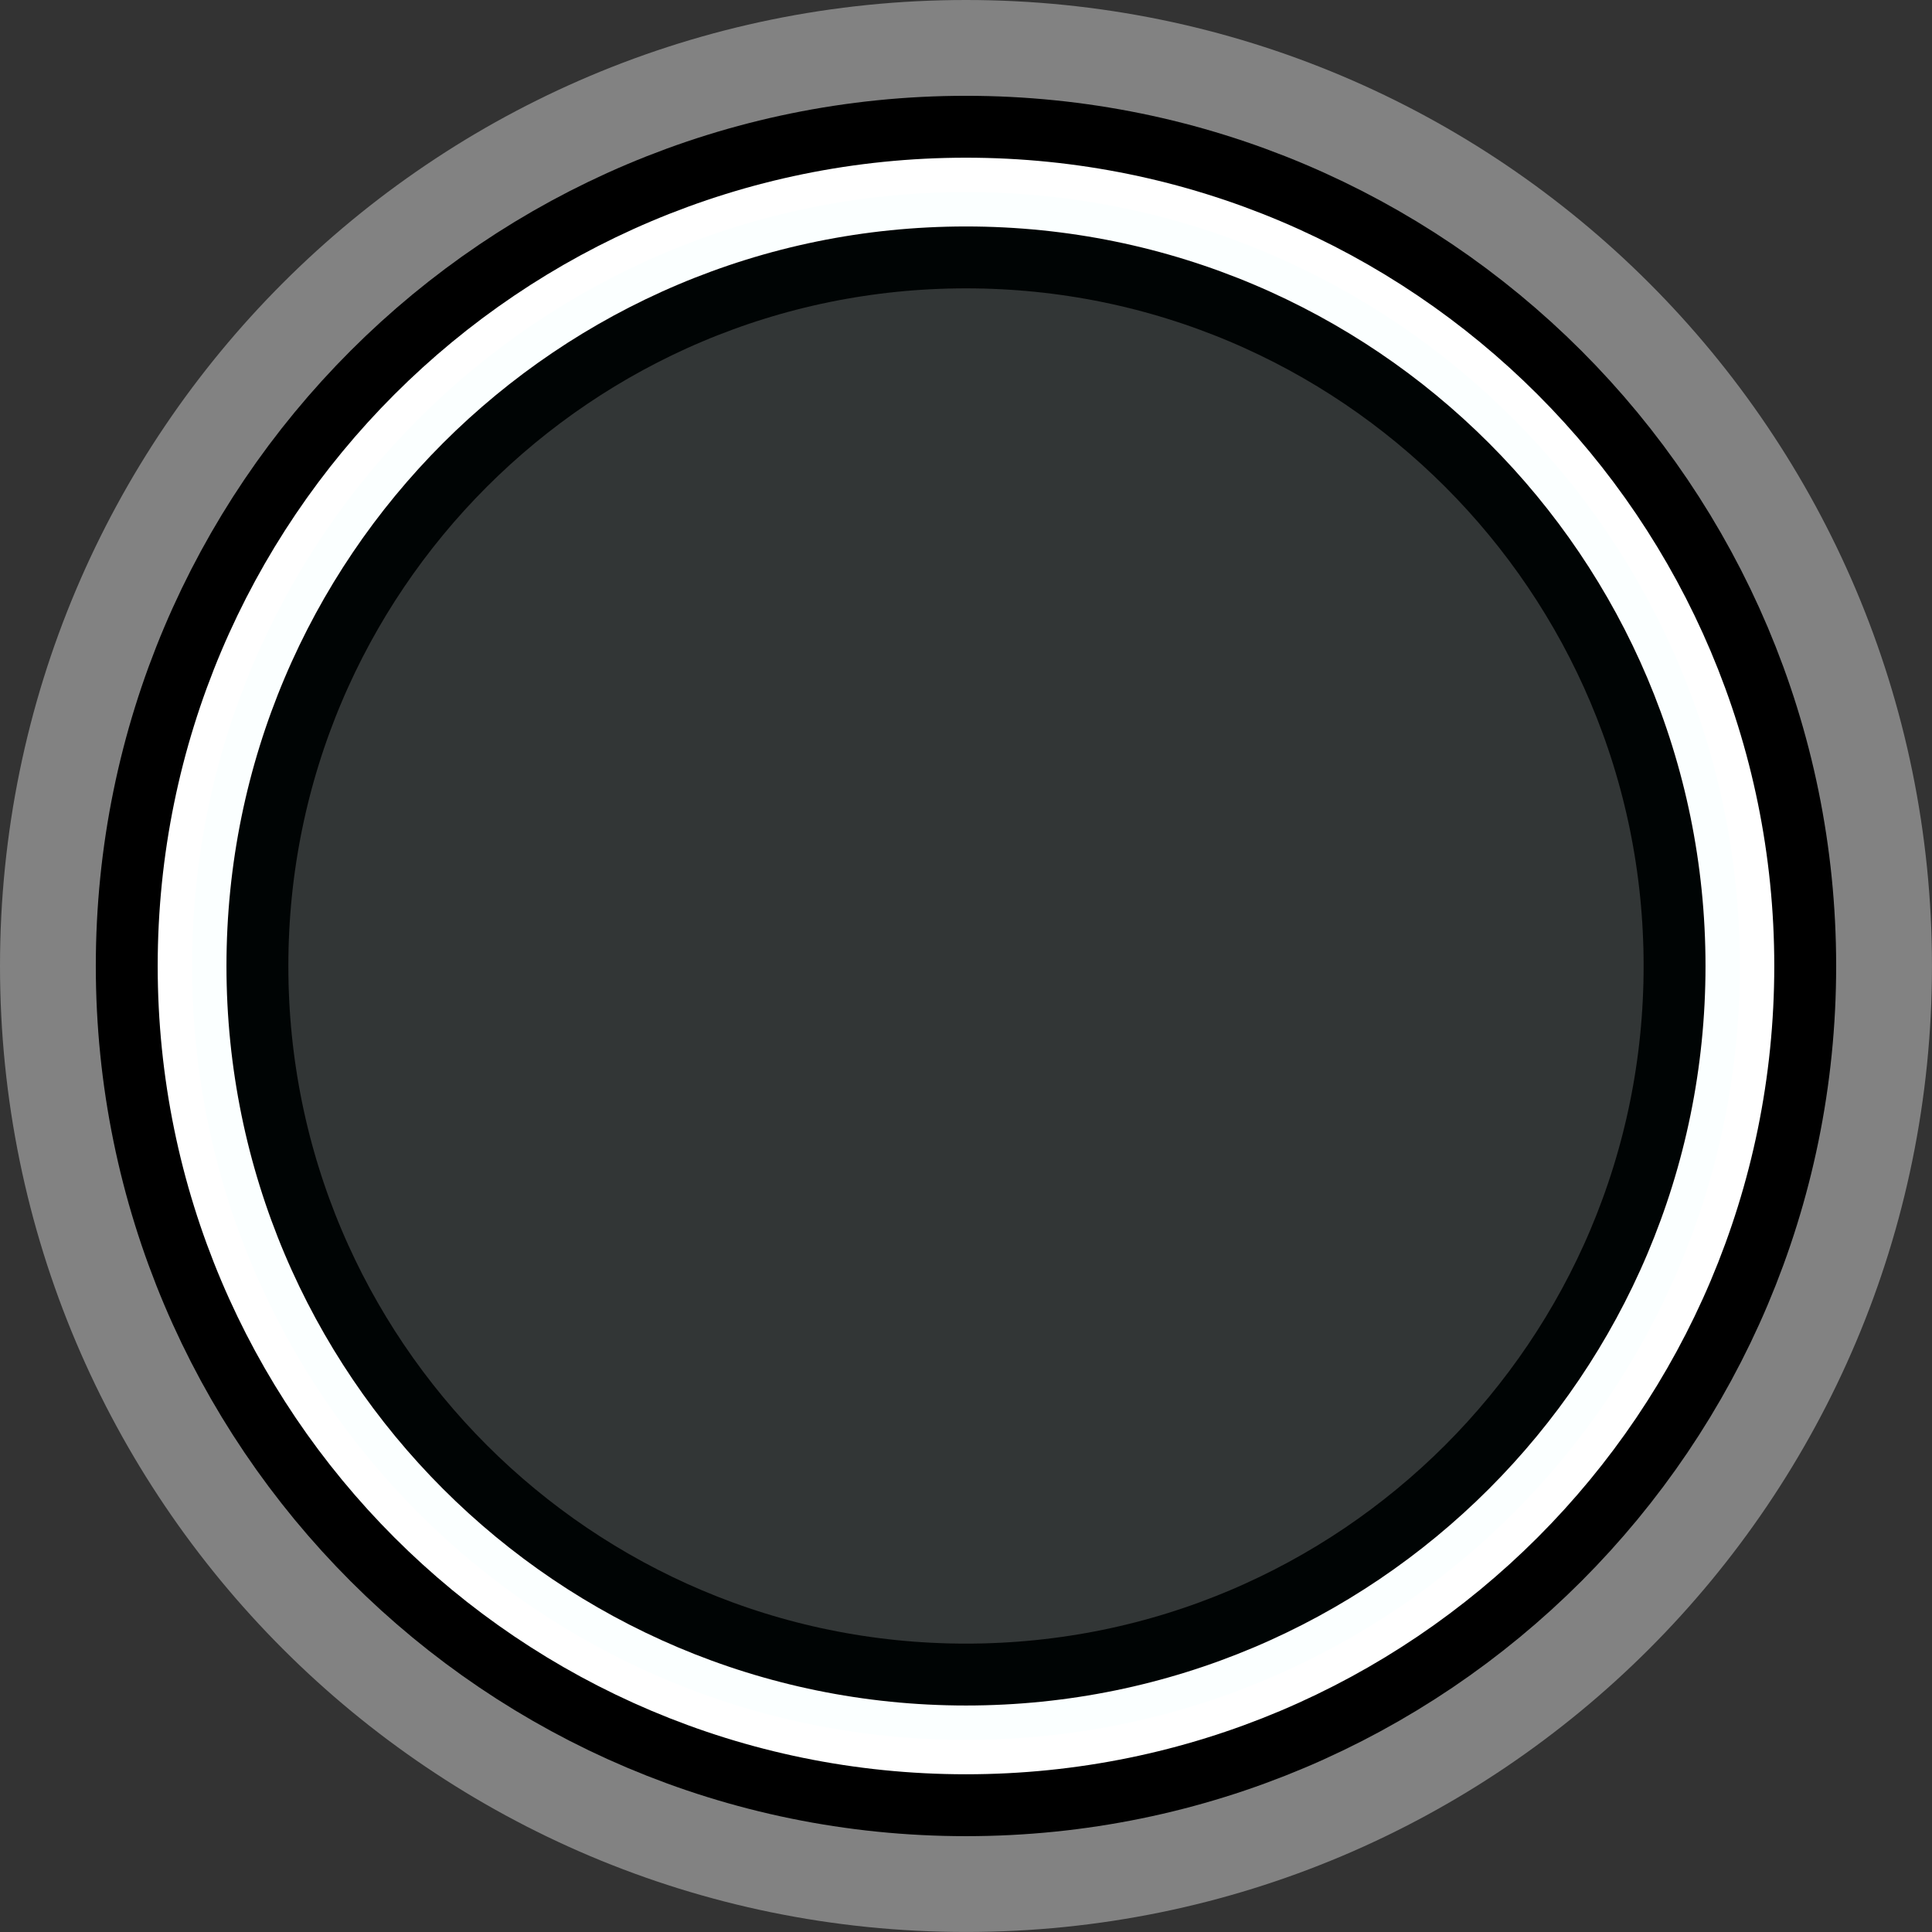 <svg version="1.1" xmlns="http://www.w3.org/2000/svg" xmlns:xlink="http://www.w3.org/1999/xlink" width="70.237" height="70.237" viewBox="0,0,70.237,70.237"><rect x="0" y="0" width="70.237" height="70.237" fill="#333333" stroke="none"/><g transform="translate(-204.882,-144.882)"><g data-paper-data="{&quot;isPaintingLayer&quot;:true}" fill-rule="nonzero" stroke-linecap="butt" stroke-linejoin="miter" stroke-miterlimit="10" stroke-dasharray="" stroke-dashoffset="0" style="mix-blend-mode: normal"><path d="M208.382,180c0,-17.462 14.156,-31.618 31.618,-31.618c17.462,0 31.618,14.156 31.618,31.618c0,17.462 -14.156,31.618 -31.618,31.618c-17.462,0 -31.618,-14.156 -31.618,-31.618z" fill="none" stroke="#828282" stroke-width="7"/><path d="M211.865,180c0,-15.539 12.596,-28.135 28.135,-28.135c15.539,0 28.135,12.596 28.135,28.135c0,15.539 -12.596,28.135 -28.135,28.135c-15.539,0 -28.135,-12.596 -28.135,-28.135z" fill="none" stroke="#000000" stroke-width="7"/><path d="M211.865,180c0,-15.539 12.596,-28.135 28.135,-28.135c15.539,0 28.135,12.596 28.135,28.135c0,15.539 -12.596,28.135 -28.135,28.135c-15.539,0 -28.135,-12.596 -28.135,-28.135z" fill="none" stroke="#ffffff" stroke-width="2.5"/><path d="M211.865,180c0,-15.539 12.596,-28.135 28.135,-28.135c15.539,0 28.135,12.596 28.135,28.135c0,15.539 -12.596,28.135 -28.135,28.135c-15.539,0 -28.135,-12.596 -28.135,-28.135z" fill-opacity="0.016" fill="#00ffff" stroke="#ffffff" stroke-width="0"/></g></g></svg>
